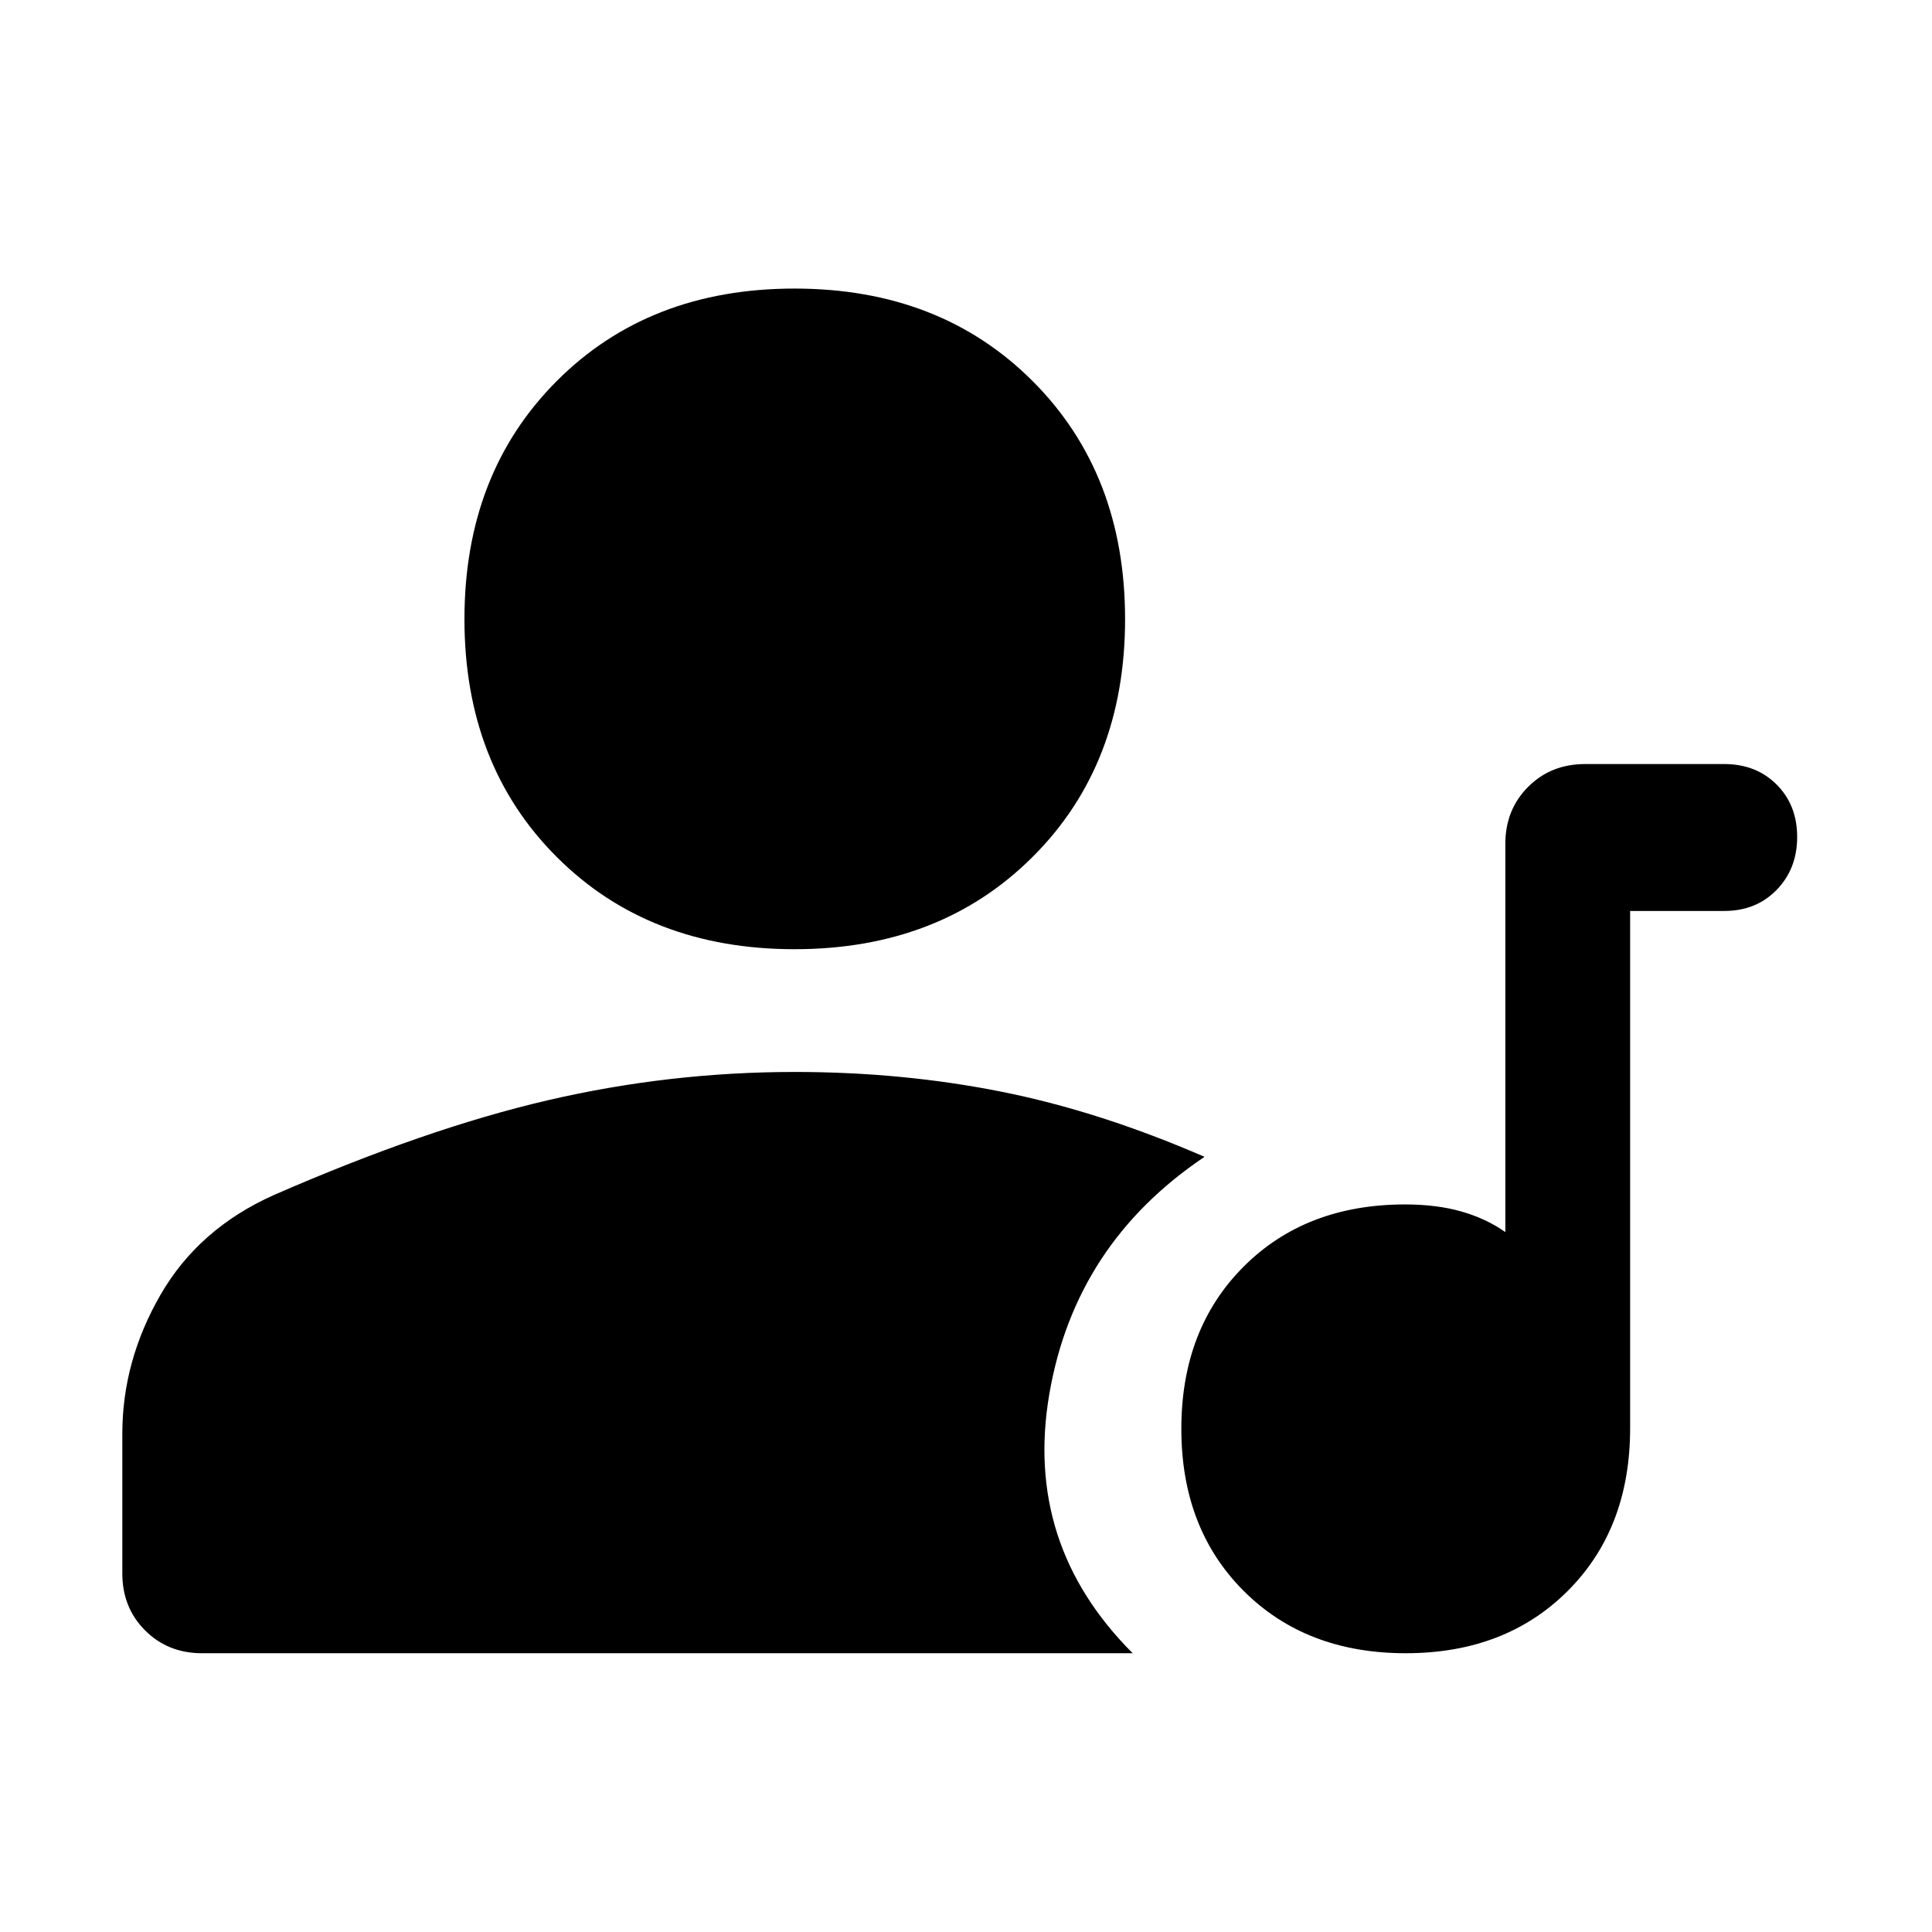 <svg xmlns="http://www.w3.org/2000/svg" width="48" height="48" viewBox="0 -960 960 960"><path d="M698.488-138.521q-49.555 0-80.522-30.978Q587-200.477 587-250.033q0-49.555 30.888-80.522 30.888-30.966 80.33-30.966 15.756 0 28.06 3.54 12.305 3.541 21.722 10.199V-540.74q0-16.956 11.326-28.283 11.326-11.326 28.283-11.326h69.174q15.826 0 26.022 10.196 10.196 10.196 10.196 26.022 0 15.826-10.196 26.304-10.196 10.479-26.022 10.479h-46.782v257.044q0 49.827-30.979 80.805-30.978 30.978-80.534 30.978Zm-303.69-349.827q-72.333 0-118.175-45.842-45.841-45.842-45.841-118.174 0-72.333 45.841-118.29 45.842-45.957 118.175-45.957 72.332 0 118.289 45.957 45.957 45.957 45.957 118.29 0 72.332-45.957 118.174-45.957 45.842-118.289 45.842ZM60.782-178.13v-69.446q0-36.163 18.978-69.054 18.978-32.892 56.37-49.588 75.565-33 136.049-47.065 60.484-14.065 122.734-14.065 53.389 0 102.456 9.761 49.066 9.761 101.154 32.413-64.305 43.174-77.11 117.805-12.804 74.631 41.413 128.848H100.391q-16.957 0-28.283-11.326T60.782-178.13Z"/></svg>